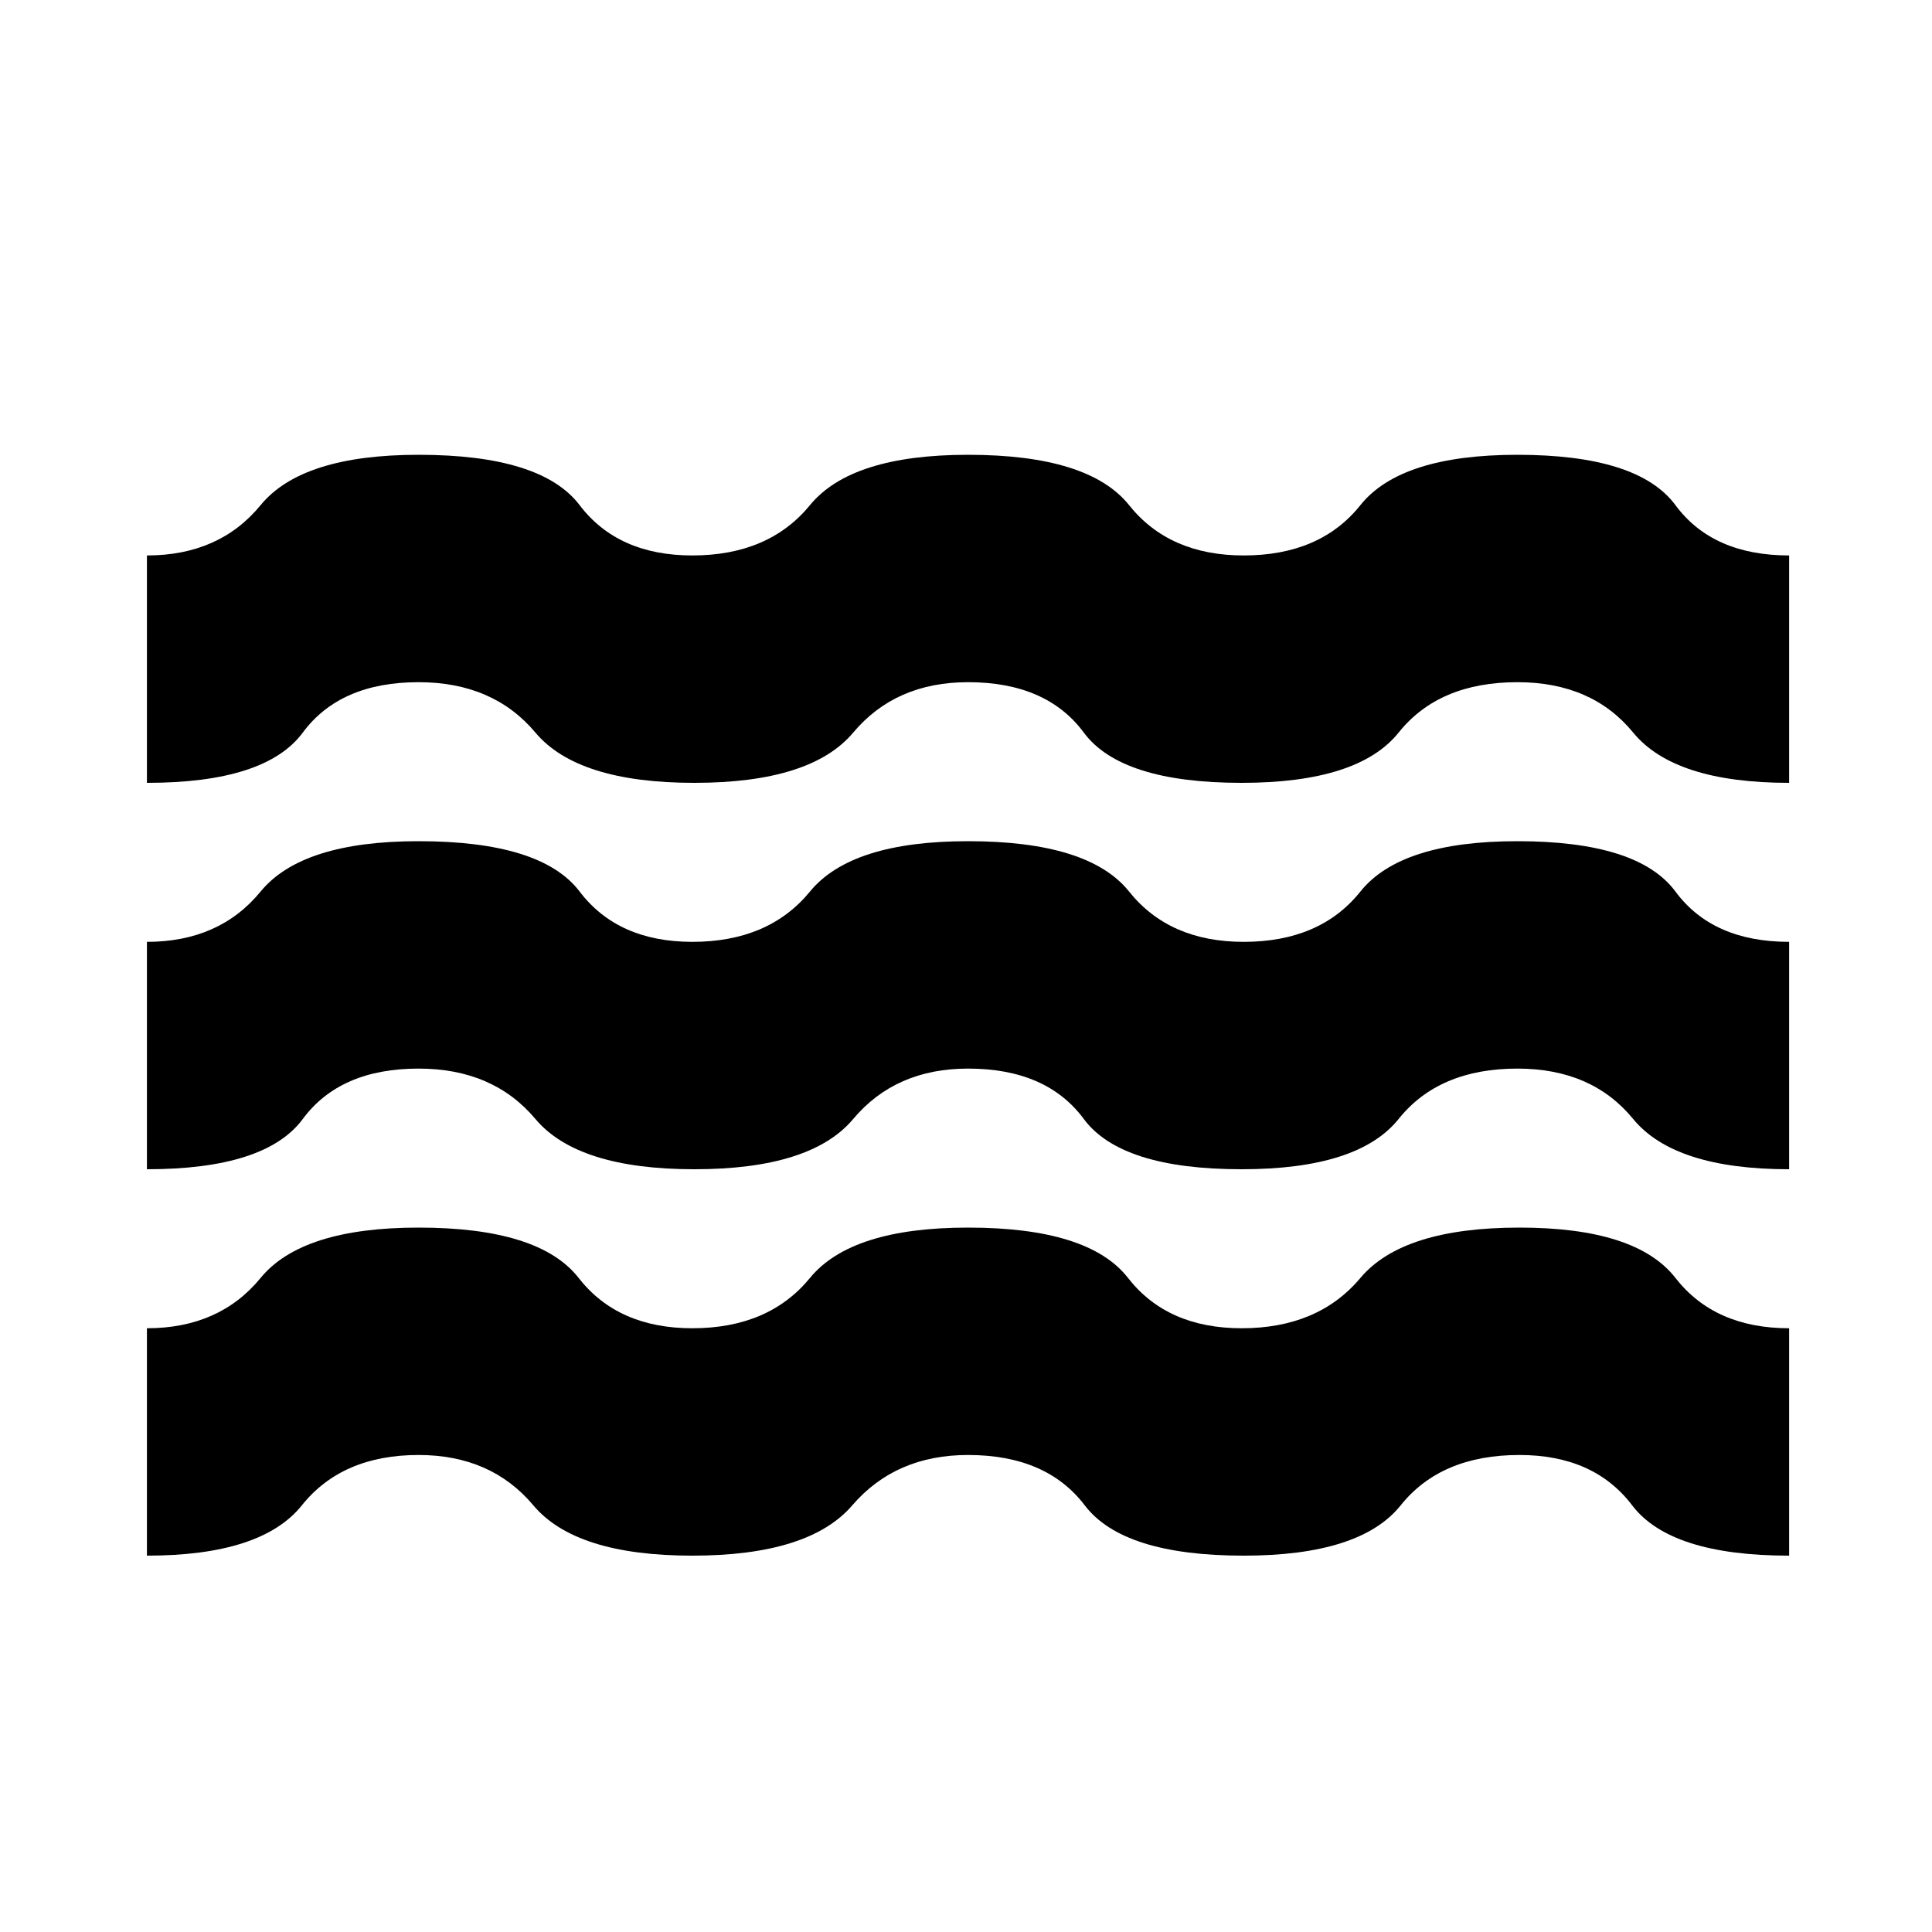 <svg xmlns="http://www.w3.org/2000/svg" height="20" width="20"><path d="M1.521 16.104V13.75q.75 0 1.177-.521.427-.521 1.635-.521 1.25 0 1.657.521.406.521 1.177.521.791 0 1.218-.521.427-.521 1.636-.521 1.25 0 1.656.521.406.521 1.177.521.792 0 1.229-.521.438-.521 1.646-.521 1.209 0 1.615.521.406.521 1.177.521v2.354q-1.229 0-1.625-.521-.396-.521-1.167-.521-.812 0-1.229.521-.417.521-1.625.521-1.25 0-1.646-.521-.396-.521-1.208-.521-.75 0-1.198.521-.448.521-1.656.521-1.209 0-1.646-.521-.438-.521-1.188-.521-.791 0-1.208.521-.417.521-1.604.521Zm0-4V9.75q.75 0 1.177-.521.427-.521 1.635-.521 1.271 0 1.667.521.396.521 1.167.521.791 0 1.218-.521.427-.521 1.636-.521 1.25 0 1.667.521.416.521 1.187.521.792 0 1.208-.521.417-.521 1.625-.521 1.25 0 1.636.521.385.521 1.177.521v2.354q-1.188 0-1.615-.521-.427-.521-1.198-.521-.812 0-1.229.521-.417.521-1.625.521-1.25 0-1.635-.521-.386-.521-1.198-.521-.75 0-1.188.521-.437.521-1.645.521-1.209 0-1.646-.521-.438-.521-1.209-.521-.812 0-1.198.521-.385.521-1.614.521Zm0-4V5.75q.75 0 1.177-.521.427-.521 1.635-.521 1.271 0 1.667.521.396.521 1.167.521.791 0 1.218-.521.427-.521 1.636-.521 1.25 0 1.667.521.416.521 1.187.521.792 0 1.208-.521.417-.521 1.625-.521 1.25 0 1.636.521.385.521 1.177.521v2.354q-1.188 0-1.615-.521-.427-.521-1.198-.521-.812 0-1.229.521-.417.521-1.625.521-1.25 0-1.635-.521-.386-.521-1.198-.521-.75 0-1.188.521-.437.521-1.645.521-1.209 0-1.646-.521-.438-.521-1.209-.521-.812 0-1.198.521-.385.521-1.614.521Z"/></svg>
